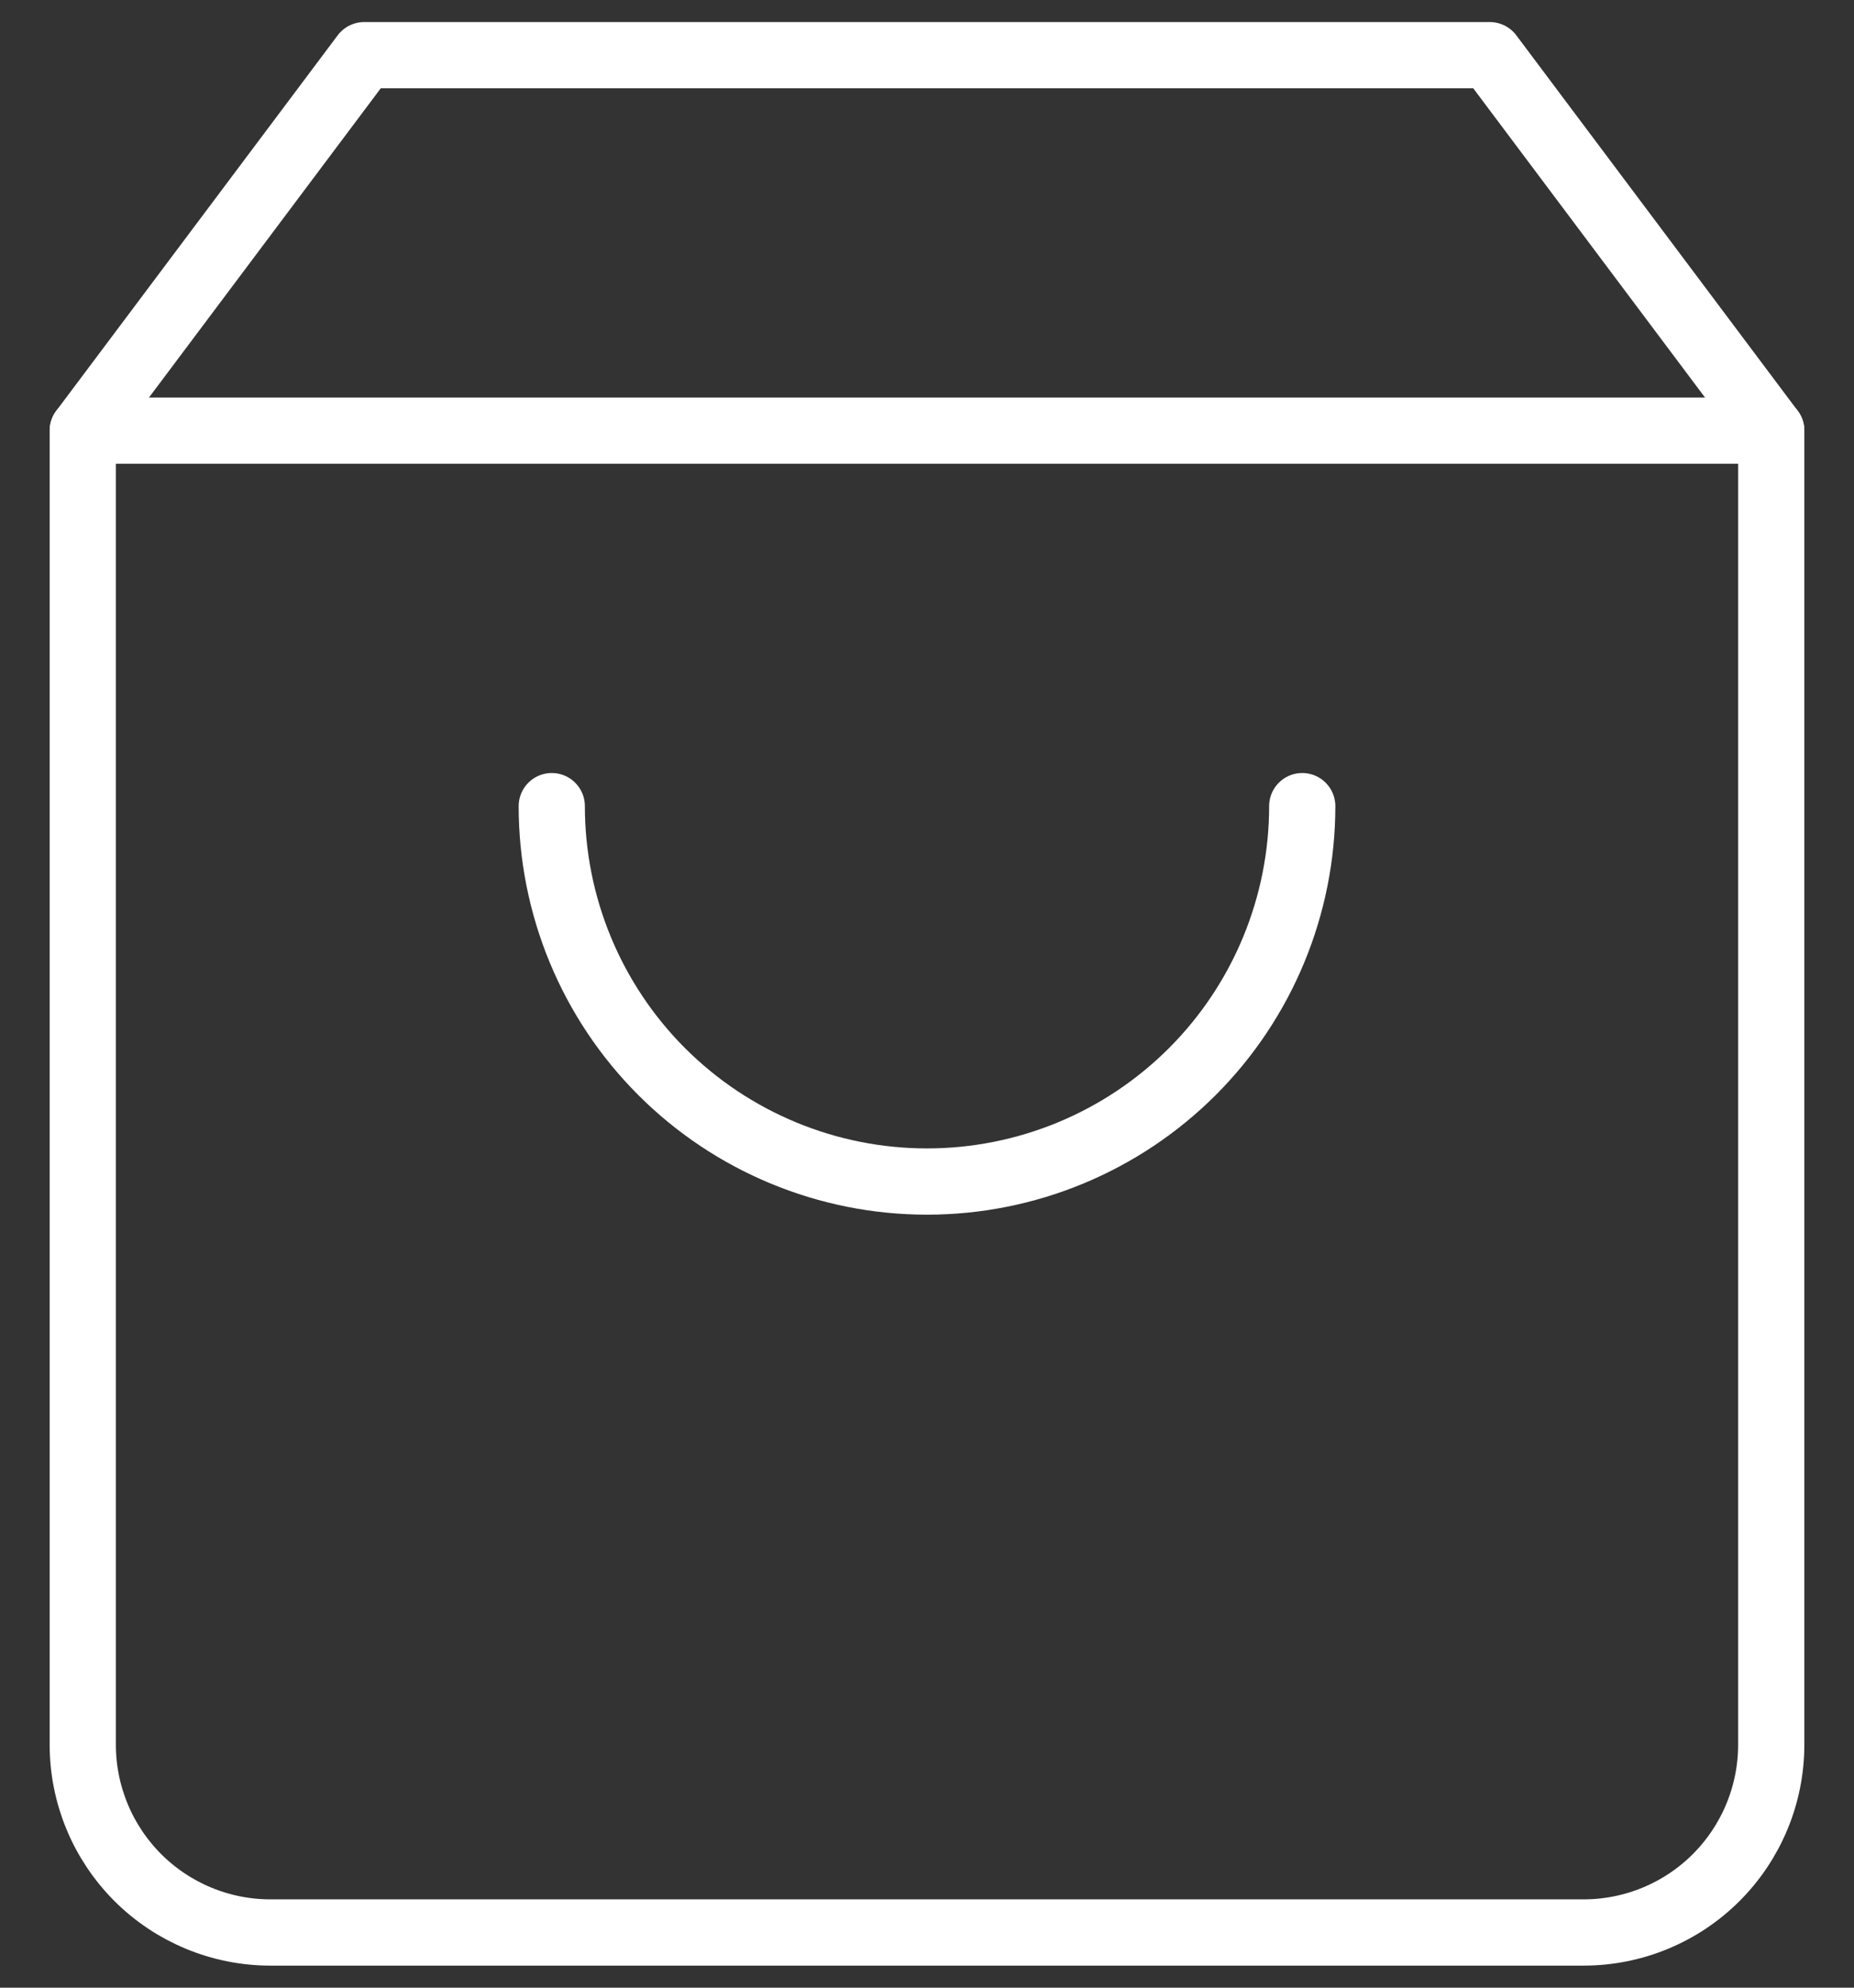 <svg width="28" height="30" viewBox="0 0 28 30" fill="none" xmlns="http://www.w3.org/2000/svg">
<rect x="0" y="0" width="28" height="30" fill="#333333" stroke="none"/>
<path d="M5.5 0.833L1.25 6.5V26.333C1.25 27.085 1.549 27.805 2.08 28.337C2.611 28.868 3.332 29.167 4.083 29.167H23.917C24.668 29.167 25.389 28.868 25.92 28.337C26.451 27.805 26.75 27.085 26.75 26.333V6.5L22.5 0.833H5.5Z" stroke="white" stroke-linecap="round" stroke-linejoin="round"/>
<path d="M1.25 6.5H26.75" stroke="white" stroke-linecap="round" stroke-linejoin="round"/>
<path d="M19.667 12.167C19.667 13.67 19.07 15.111 18.007 16.174C16.944 17.236 15.503 17.833 14 17.833C12.497 17.833 11.056 17.236 9.993 16.174C8.93 15.111 8.333 13.67 8.333 12.167" stroke="white" stroke-linecap="round" stroke-linejoin="round"/>
</svg>
